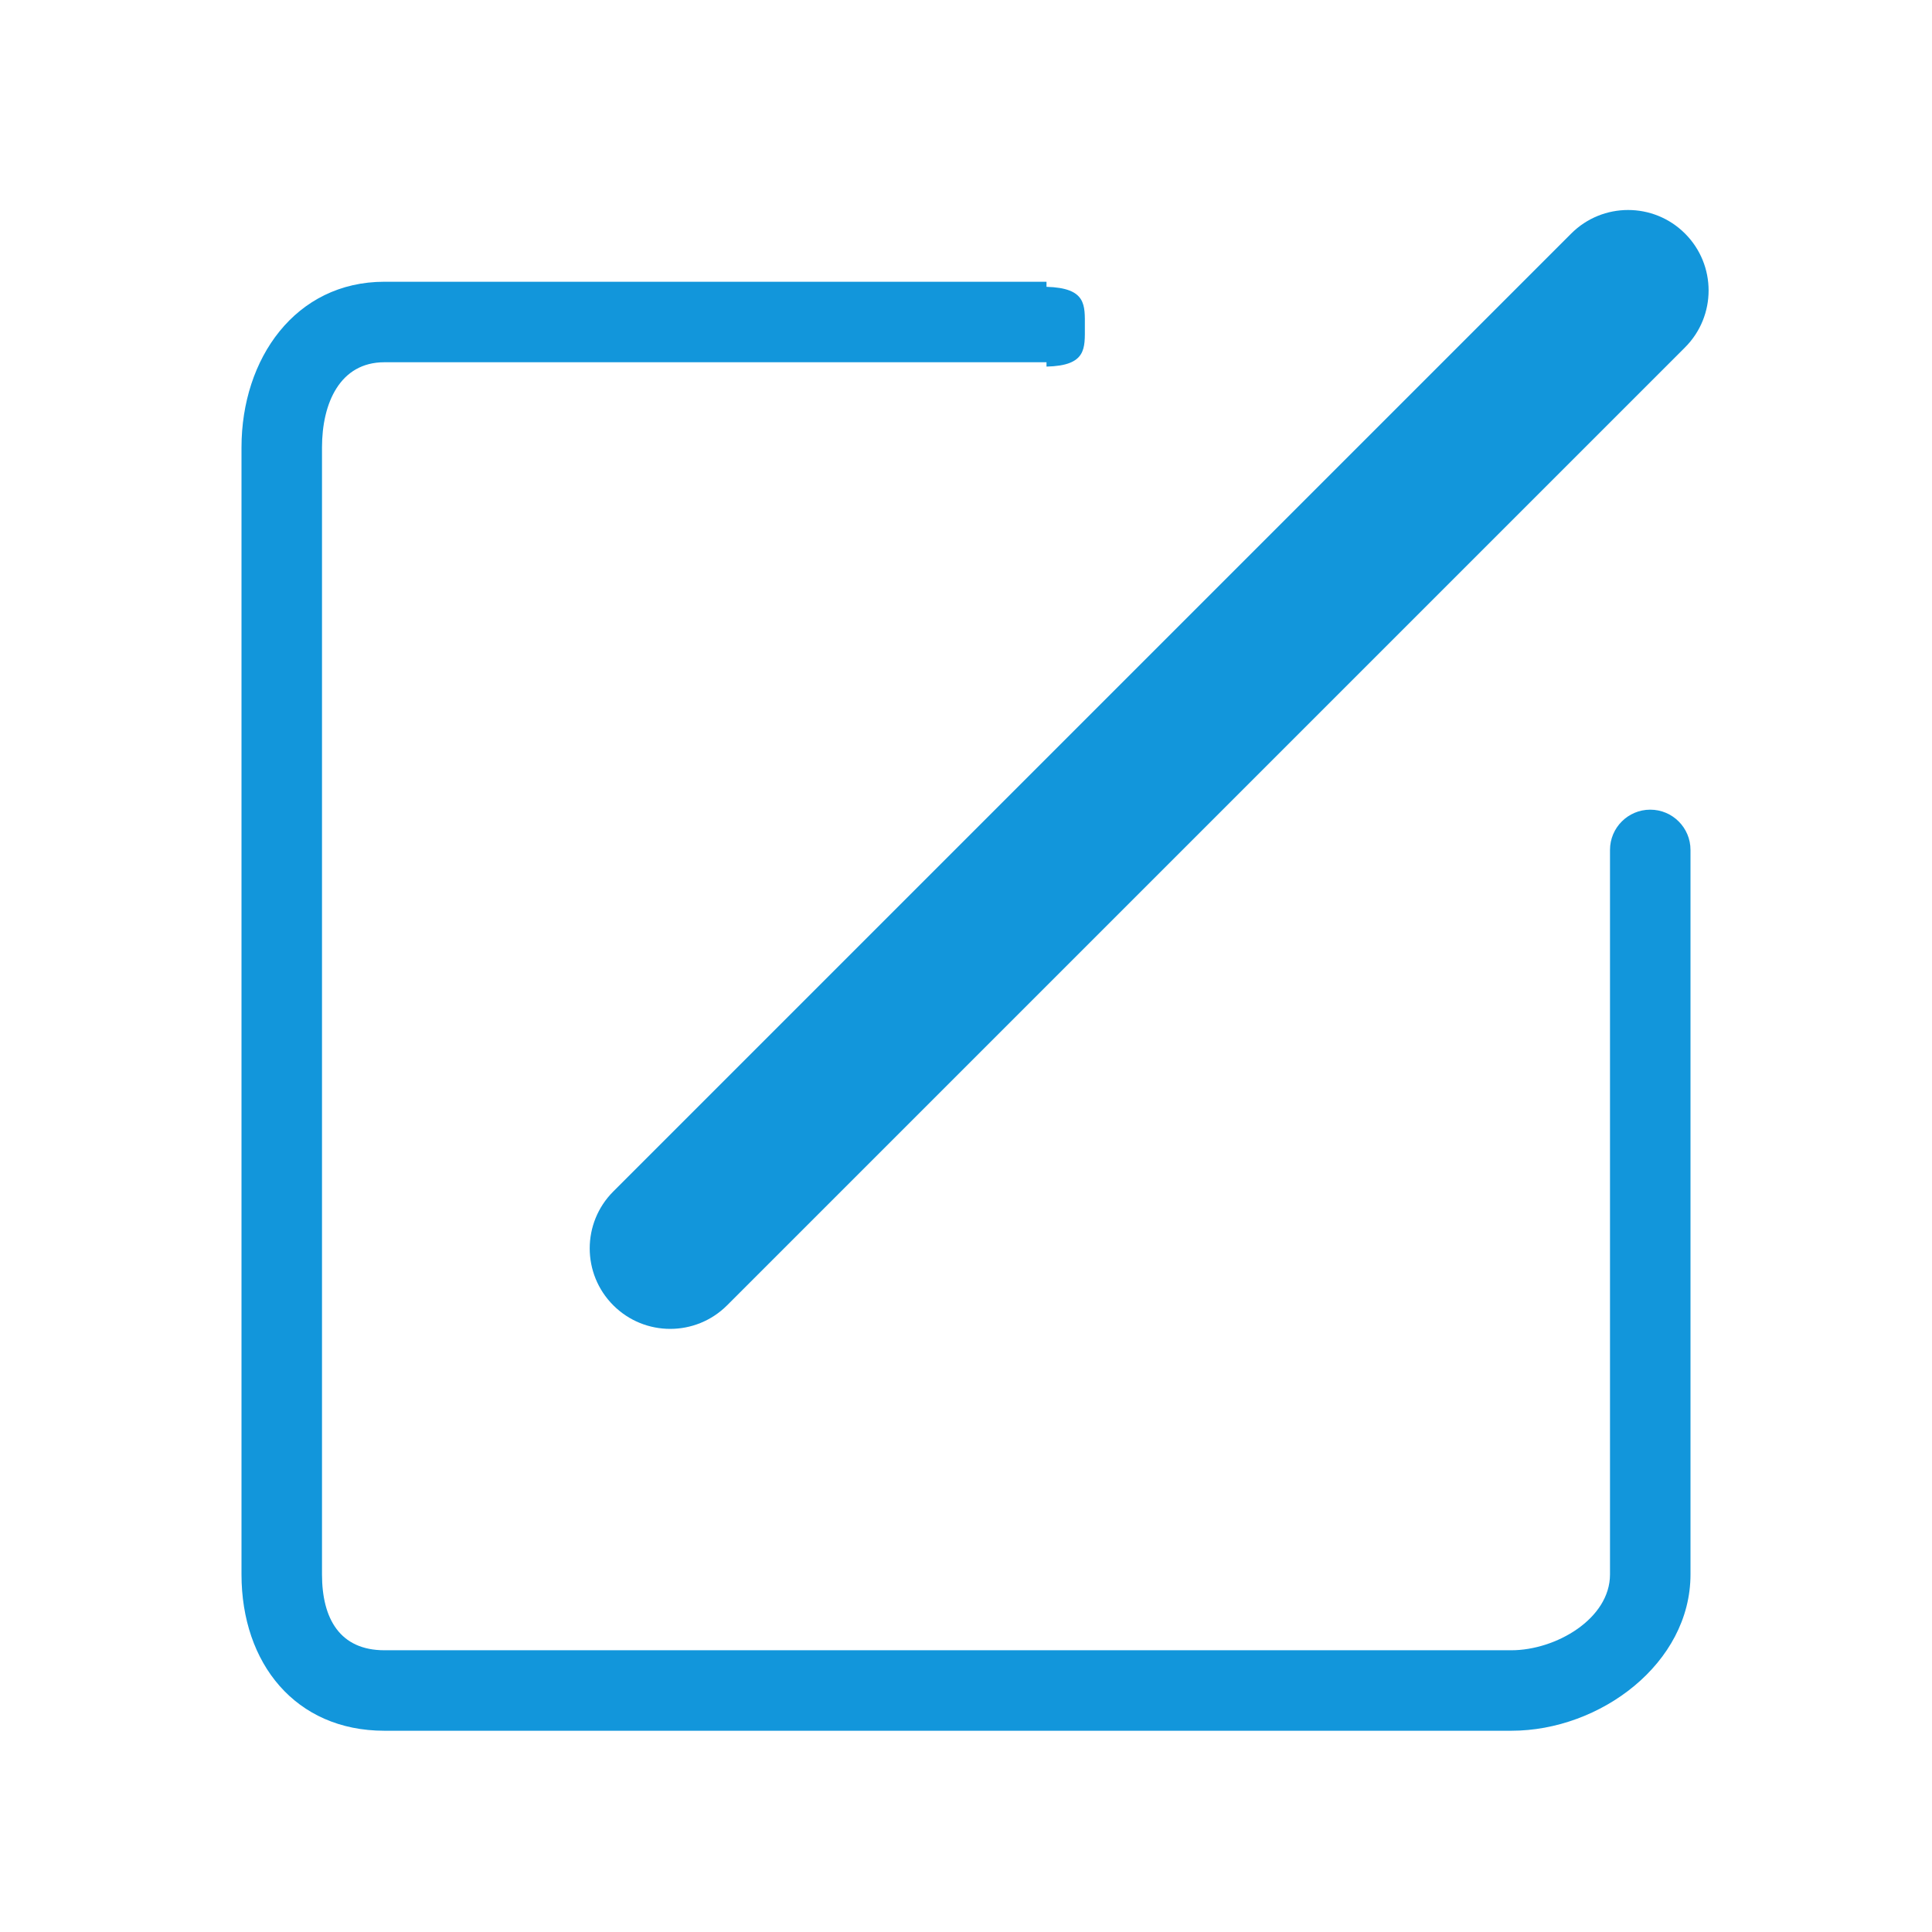 <?xml version="1.0" standalone="no"?><!DOCTYPE svg PUBLIC "-//W3C//DTD SVG 1.1//EN" "http://www.w3.org/Graphics/SVG/1.1/DTD/svg11.dtd"><svg t="1566375393443" class="icon" viewBox="0 0 1024 1024" version="1.1" xmlns="http://www.w3.org/2000/svg" p-id="8390" width="16" height="16" xmlns:xlink="http://www.w3.org/1999/xlink"><defs><style type="text/css"></style></defs><path d="M385.387 691.84c-16.661 16.661-43.669 16.661-60.331 0l0 0c-16.661-16.661-16.661-43.669 0-60.331L832.768 123.797c16.661-16.661 43.669-16.661 60.331 0l0 0c16.661 16.661 16.661 43.669 0 60.331L385.387 691.84z" p-id="8391" fill="#1296db"></path><path d="M874.667 429.141c-11.776 0-21.333 9.557-21.333 21.333l0 384C853.333 858.005 824.597 874.667 801.067 874.667l-597.333 0C180.203 874.667 170.667 858.005 170.667 834.475l0-597.333C170.667 213.632 180.203 192 203.733 192L554.667 192l0 2.304c21.333-0.491 20.331-9.685 20.331-21.163 0-11.392 1.003-20.501-20.331-21.12L554.667 149.333 203.733 149.333C156.608 149.333 128 190.016 128 237.141l0 597.333C128 881.621 156.608 917.333 203.733 917.333l597.333 0c47.125 0 94.933-35.712 94.933-82.859l0-384C896 438.699 886.443 429.141 874.667 429.141z" p-id="8392" fill="#1296db"></path></svg>